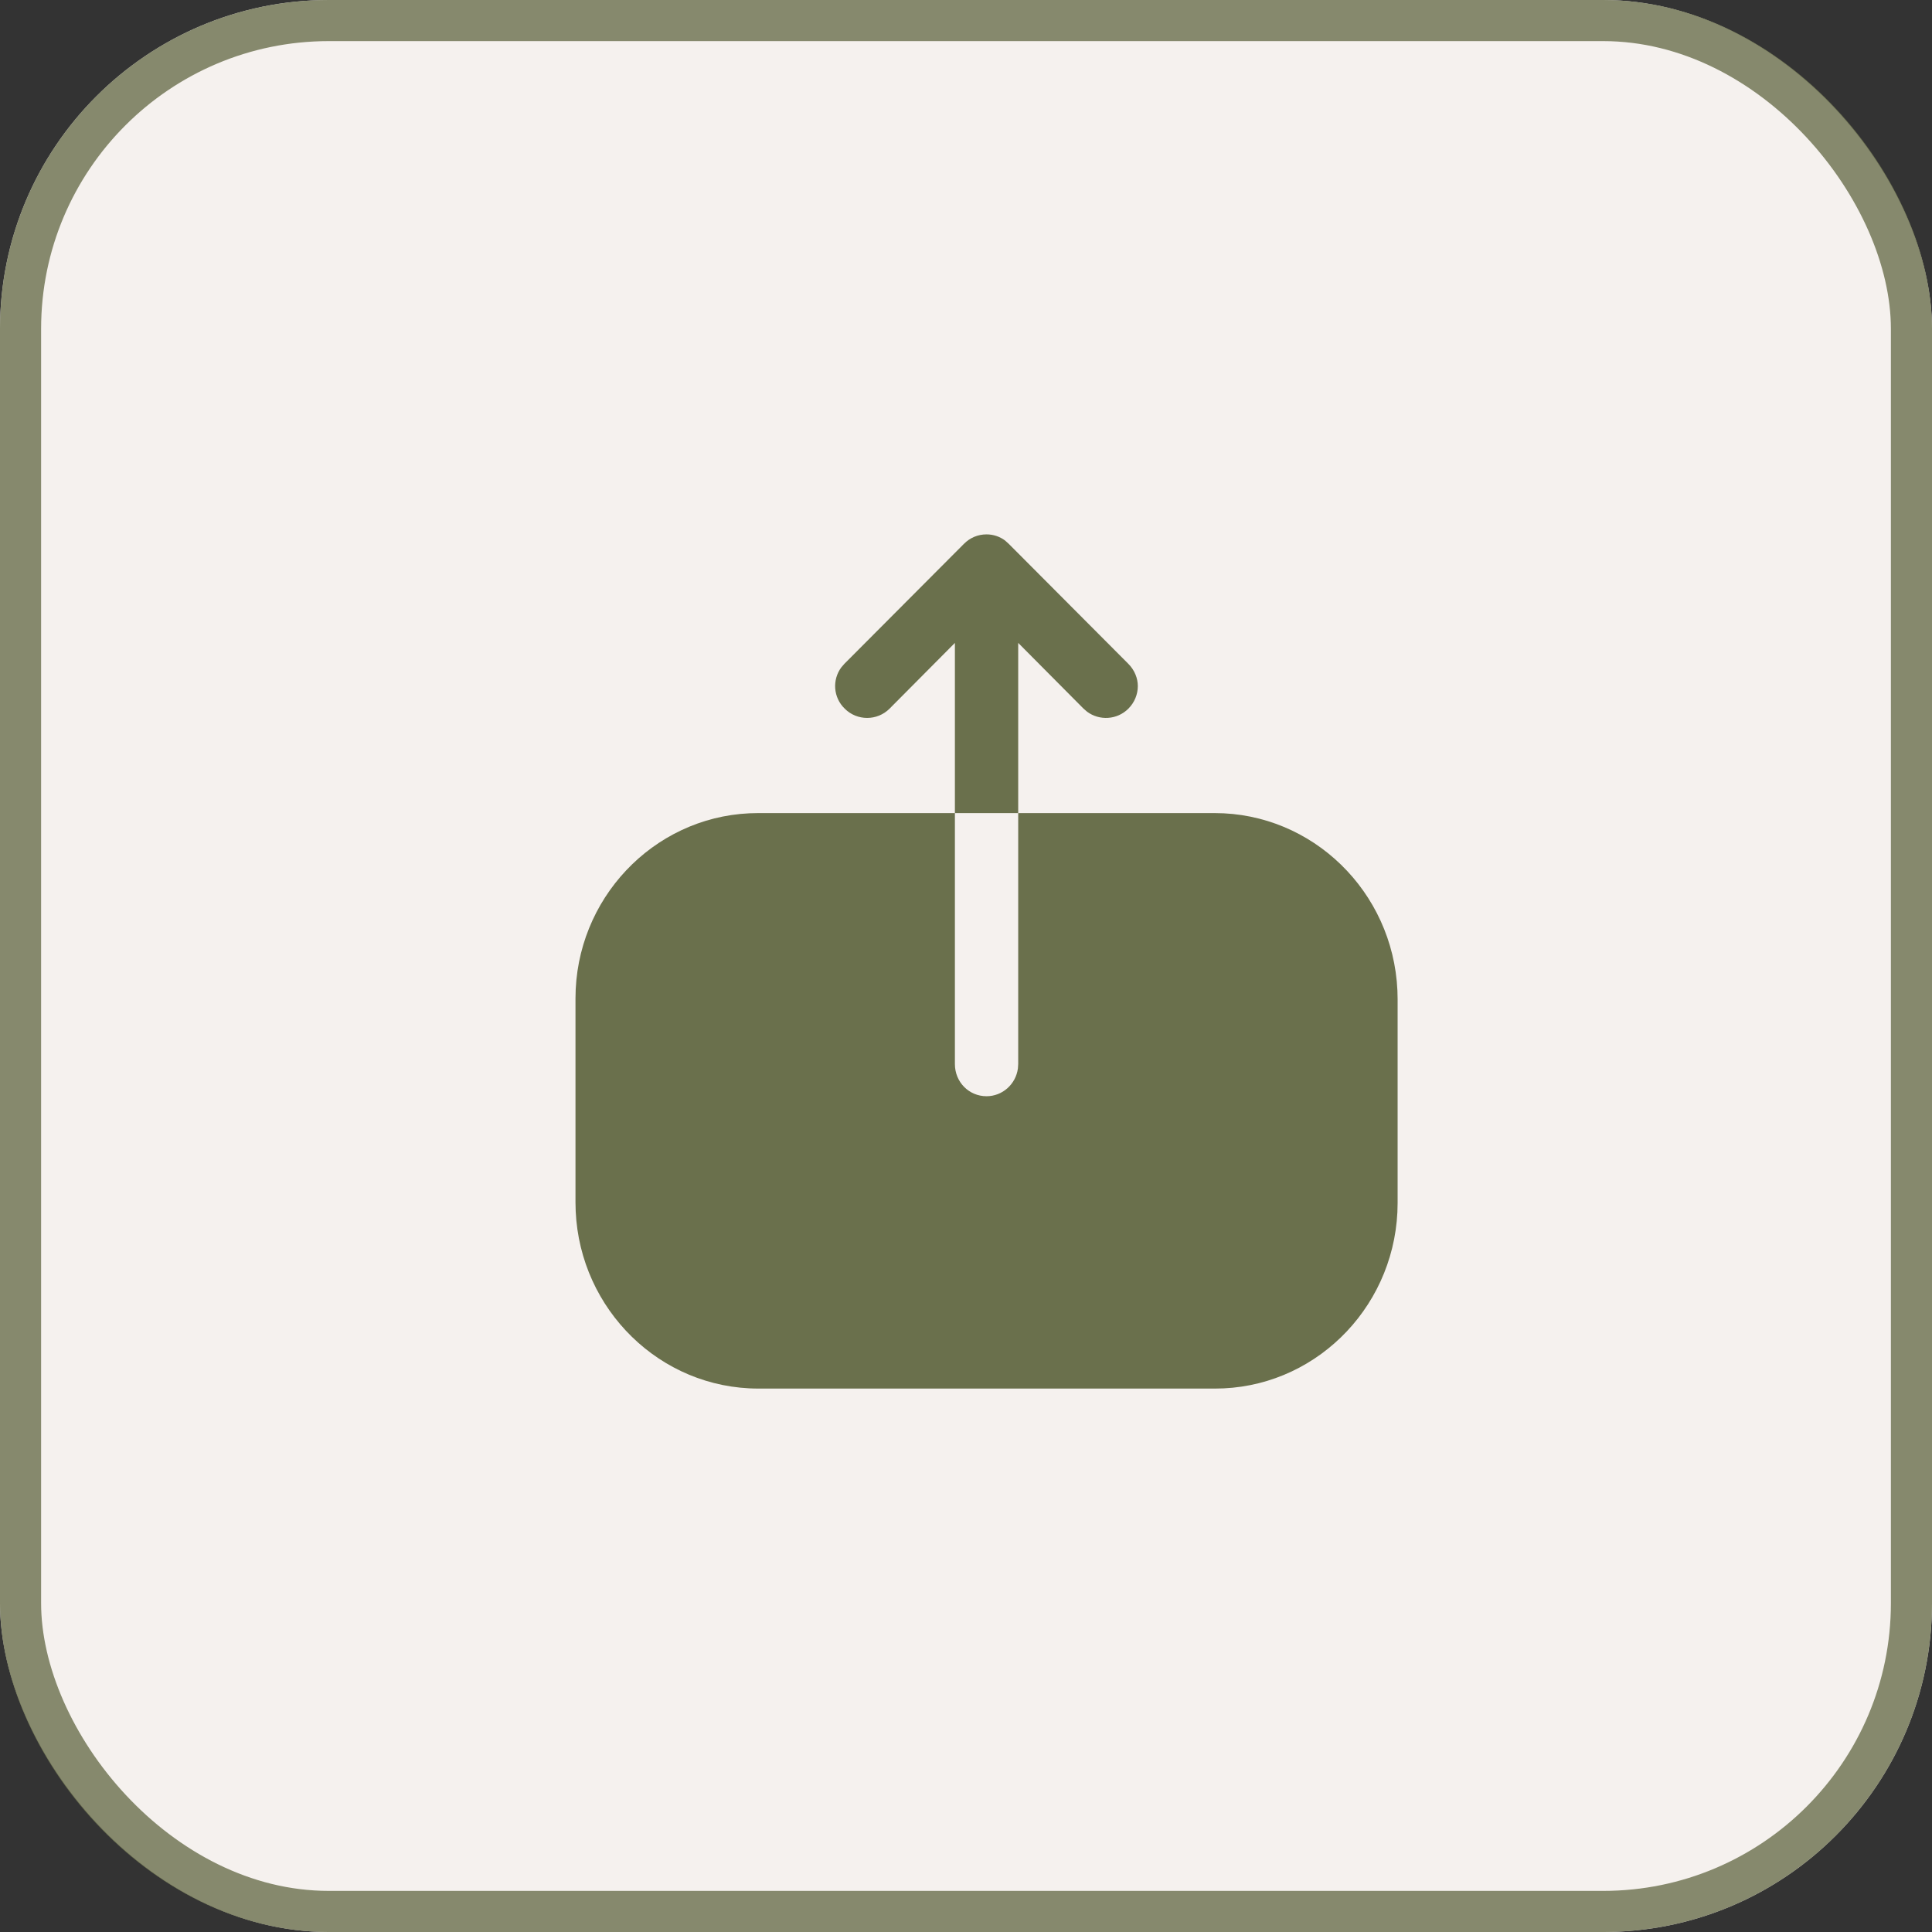 <svg xmlns="http://www.w3.org/2000/svg" width="47" height="47" viewBox="0 0 47 47" fill="none">
  <rect x="0" y="0" width="47" height="47" fill="#333333" stroke="none"/>
  <rect width="47" height="47" rx="8" fill="#F5F1EE"/>
  <rect x="0.5" y="0.5" width="46" height="46" rx="7.5" stroke="#6A704C" stroke-opacity="0.8"/>
  <path d="M14 24.288C14 21.876 15.878 19.896 18.231 19.785L18.44 19.78H23.23V25.885C23.23 26.322 23.57 26.668 24 26.668C24.385 26.668 24.711 26.378 24.763 25.992L24.77 25.885V19.78H29.55C31.93 19.78 33.885 21.691 33.995 24.095L34 24.308V29.263C34 31.684 32.122 33.664 29.769 33.775L29.56 33.78H18.45C16.06 33.78 14.114 31.86 14.005 29.465L14 29.253V24.288ZM20.55 17.24C20.268 16.967 20.243 16.538 20.466 16.236L20.54 16.15L23.45 13.23C23.6 13.08 23.79 13 24 13C24.16 13 24.32 13.051 24.45 13.149L24.54 13.23L27.45 16.15C27.6 16.3 27.68 16.5 27.68 16.69C27.68 16.89 27.6 17.09 27.45 17.24C27.177 17.513 26.748 17.538 26.446 17.314L26.36 17.24L24.77 15.64L24.77 19.78H23.23L23.23 15.64L21.64 17.24C21.34 17.54 20.85 17.54 20.55 17.24Z" fill="#6A704C"/>
</svg>
